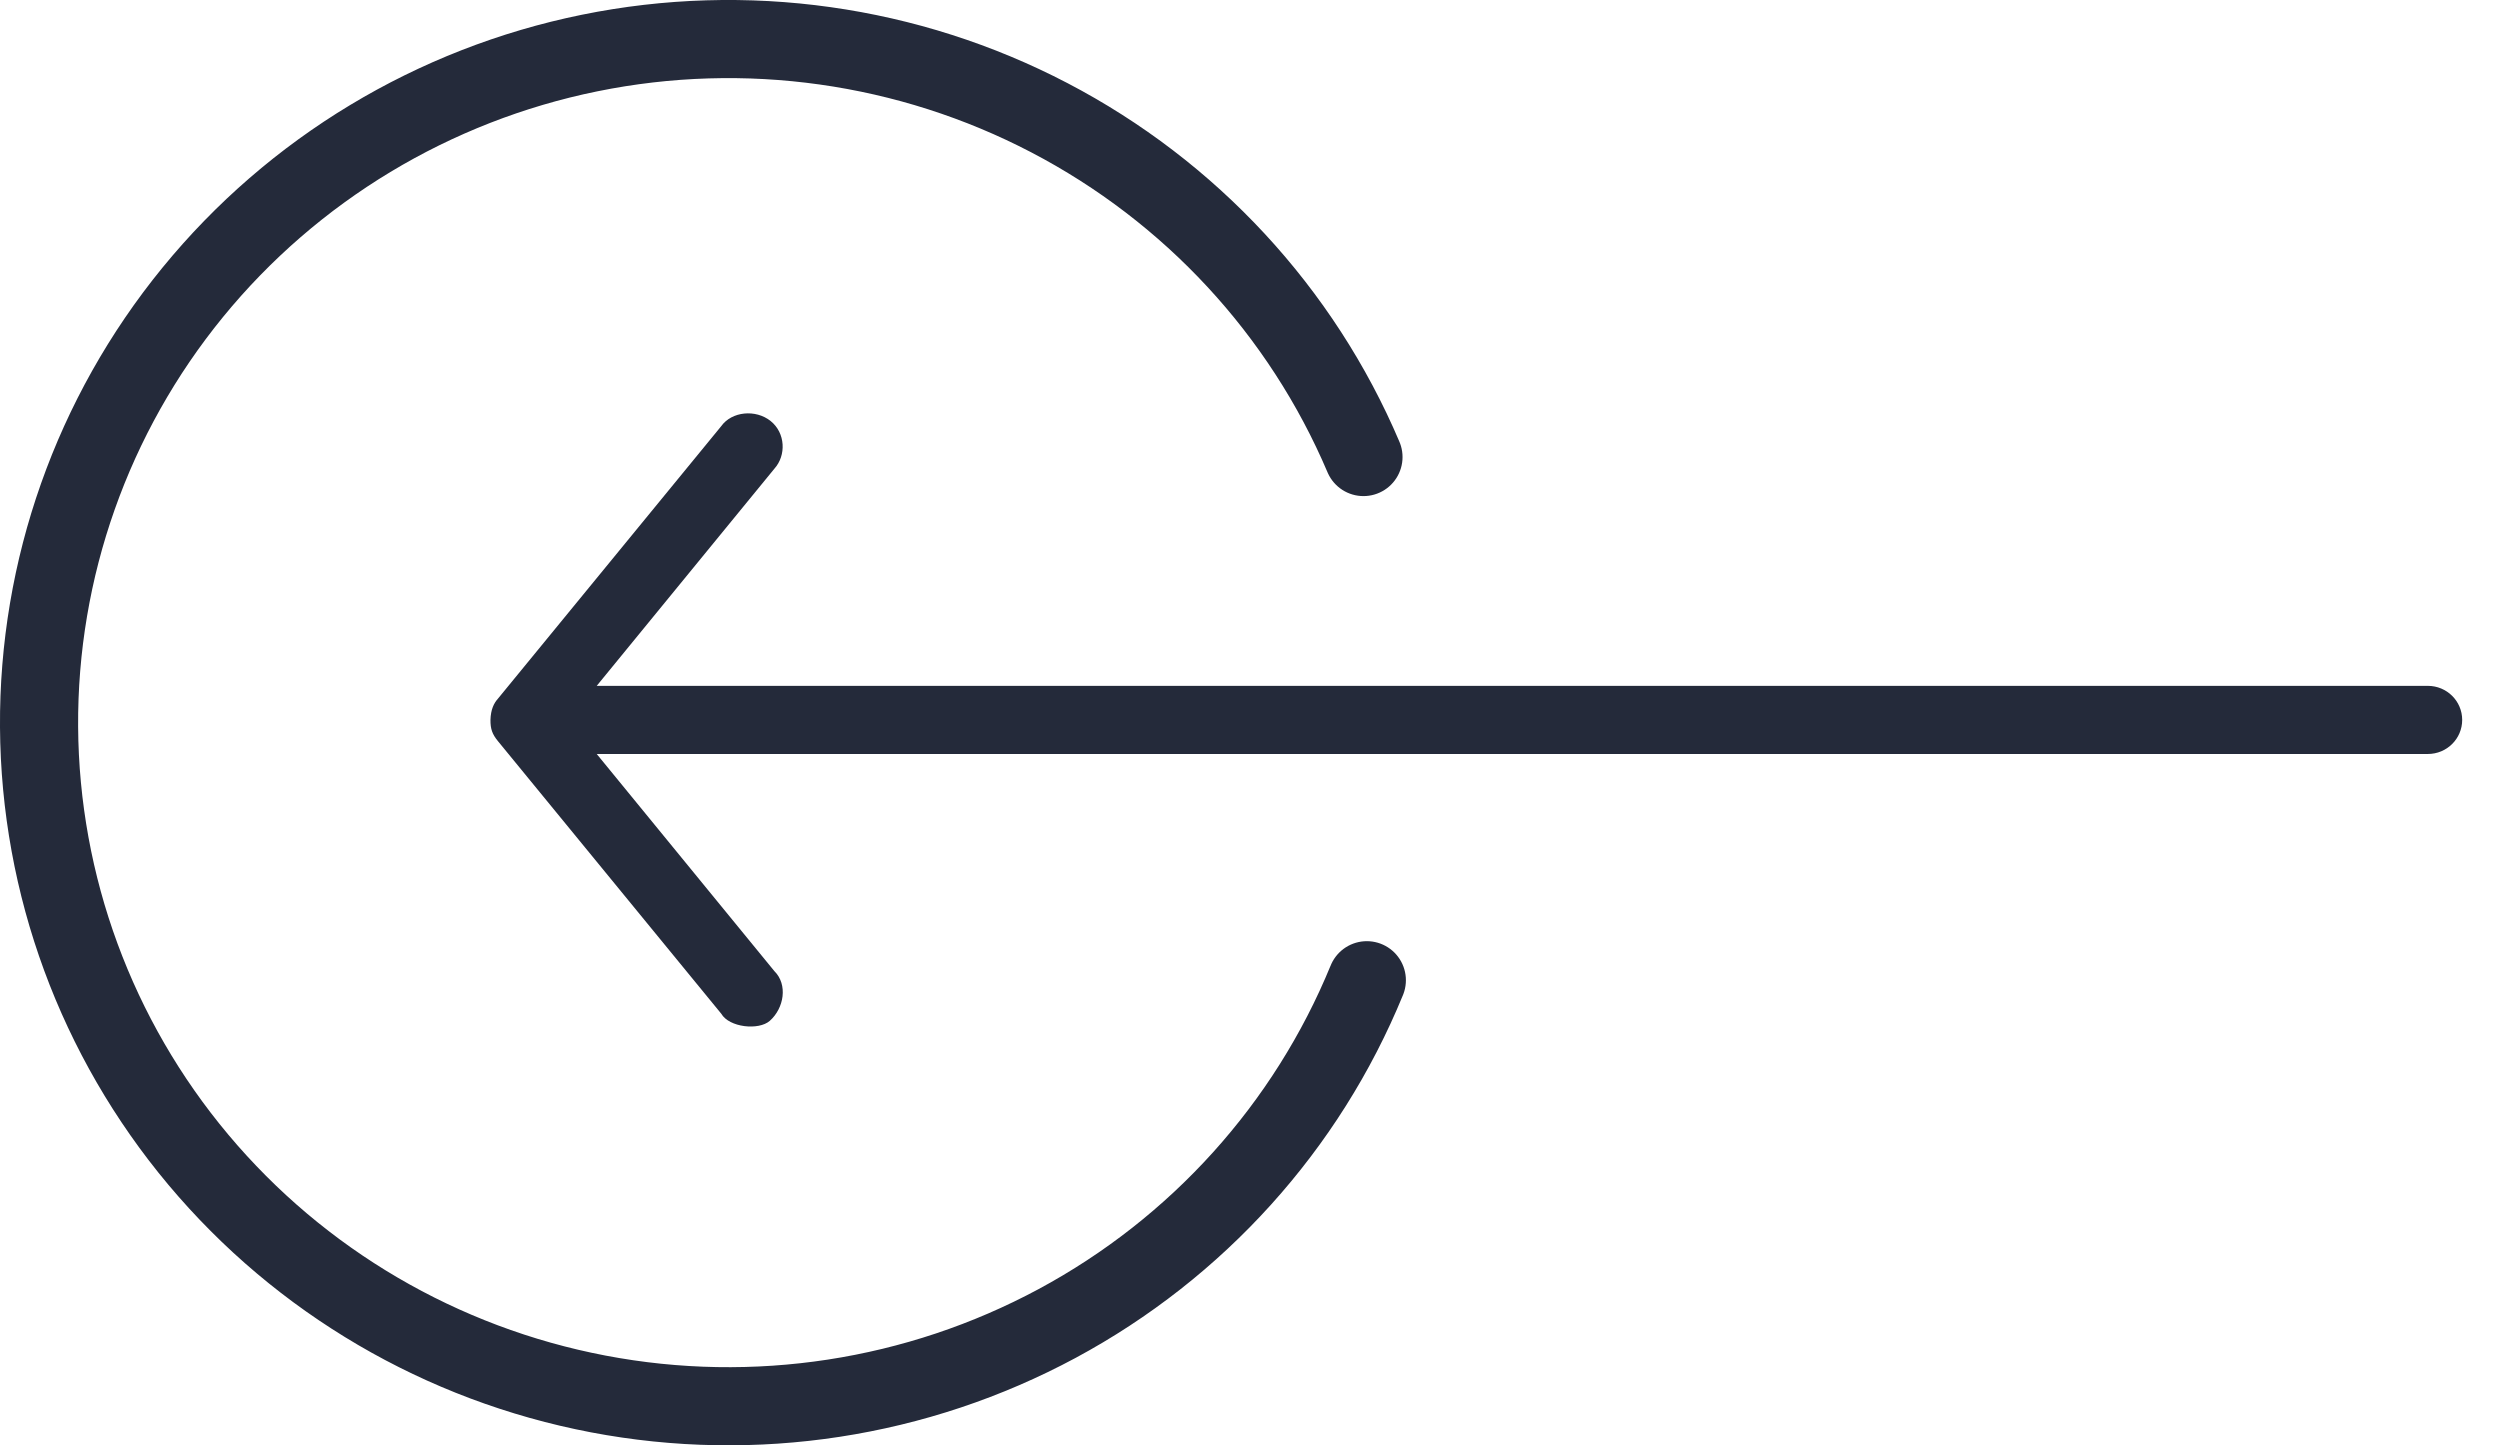 <svg width="64" height="37" viewBox="0 0 64 37" fill="none" xmlns="http://www.w3.org/2000/svg">
<path d="M34.991 25.094C33.453 28.844 30.651 31.95 27.063 33.881C23.474 35.812 19.322 36.45 15.313 35.685C11.304 34.92 7.687 32.801 5.077 29.688C2.467 26.574 1.026 22.66 1 18.611C0.974 14.563 2.365 10.63 4.934 7.484C7.504 4.338 11.094 2.173 15.093 1.358C19.092 0.543 23.252 1.128 26.864 3.014C30.477 4.9 33.319 7.97 34.905 11.7" stroke="#242A3A" stroke-width="2" stroke-linecap="round"/>
<path d="M12.556 18.43C12.563 18.163 12.644 18.001 12.748 17.885L18.464 10.909C18.734 10.531 19.345 10.472 19.728 10.778C20.11 11.085 20.131 11.658 19.824 11.999L15.276 17.558H62.153C62.639 17.558 63.032 17.948 63.032 18.43C63.032 18.912 62.639 19.302 62.153 19.302H15.276L19.824 24.861C20.172 25.205 20.073 25.809 19.706 26.134C19.423 26.383 18.669 26.304 18.464 25.951L12.748 18.974C12.6 18.794 12.554 18.659 12.556 18.43L12.556 18.43Z" fill="#242A3A"/>
</svg>
